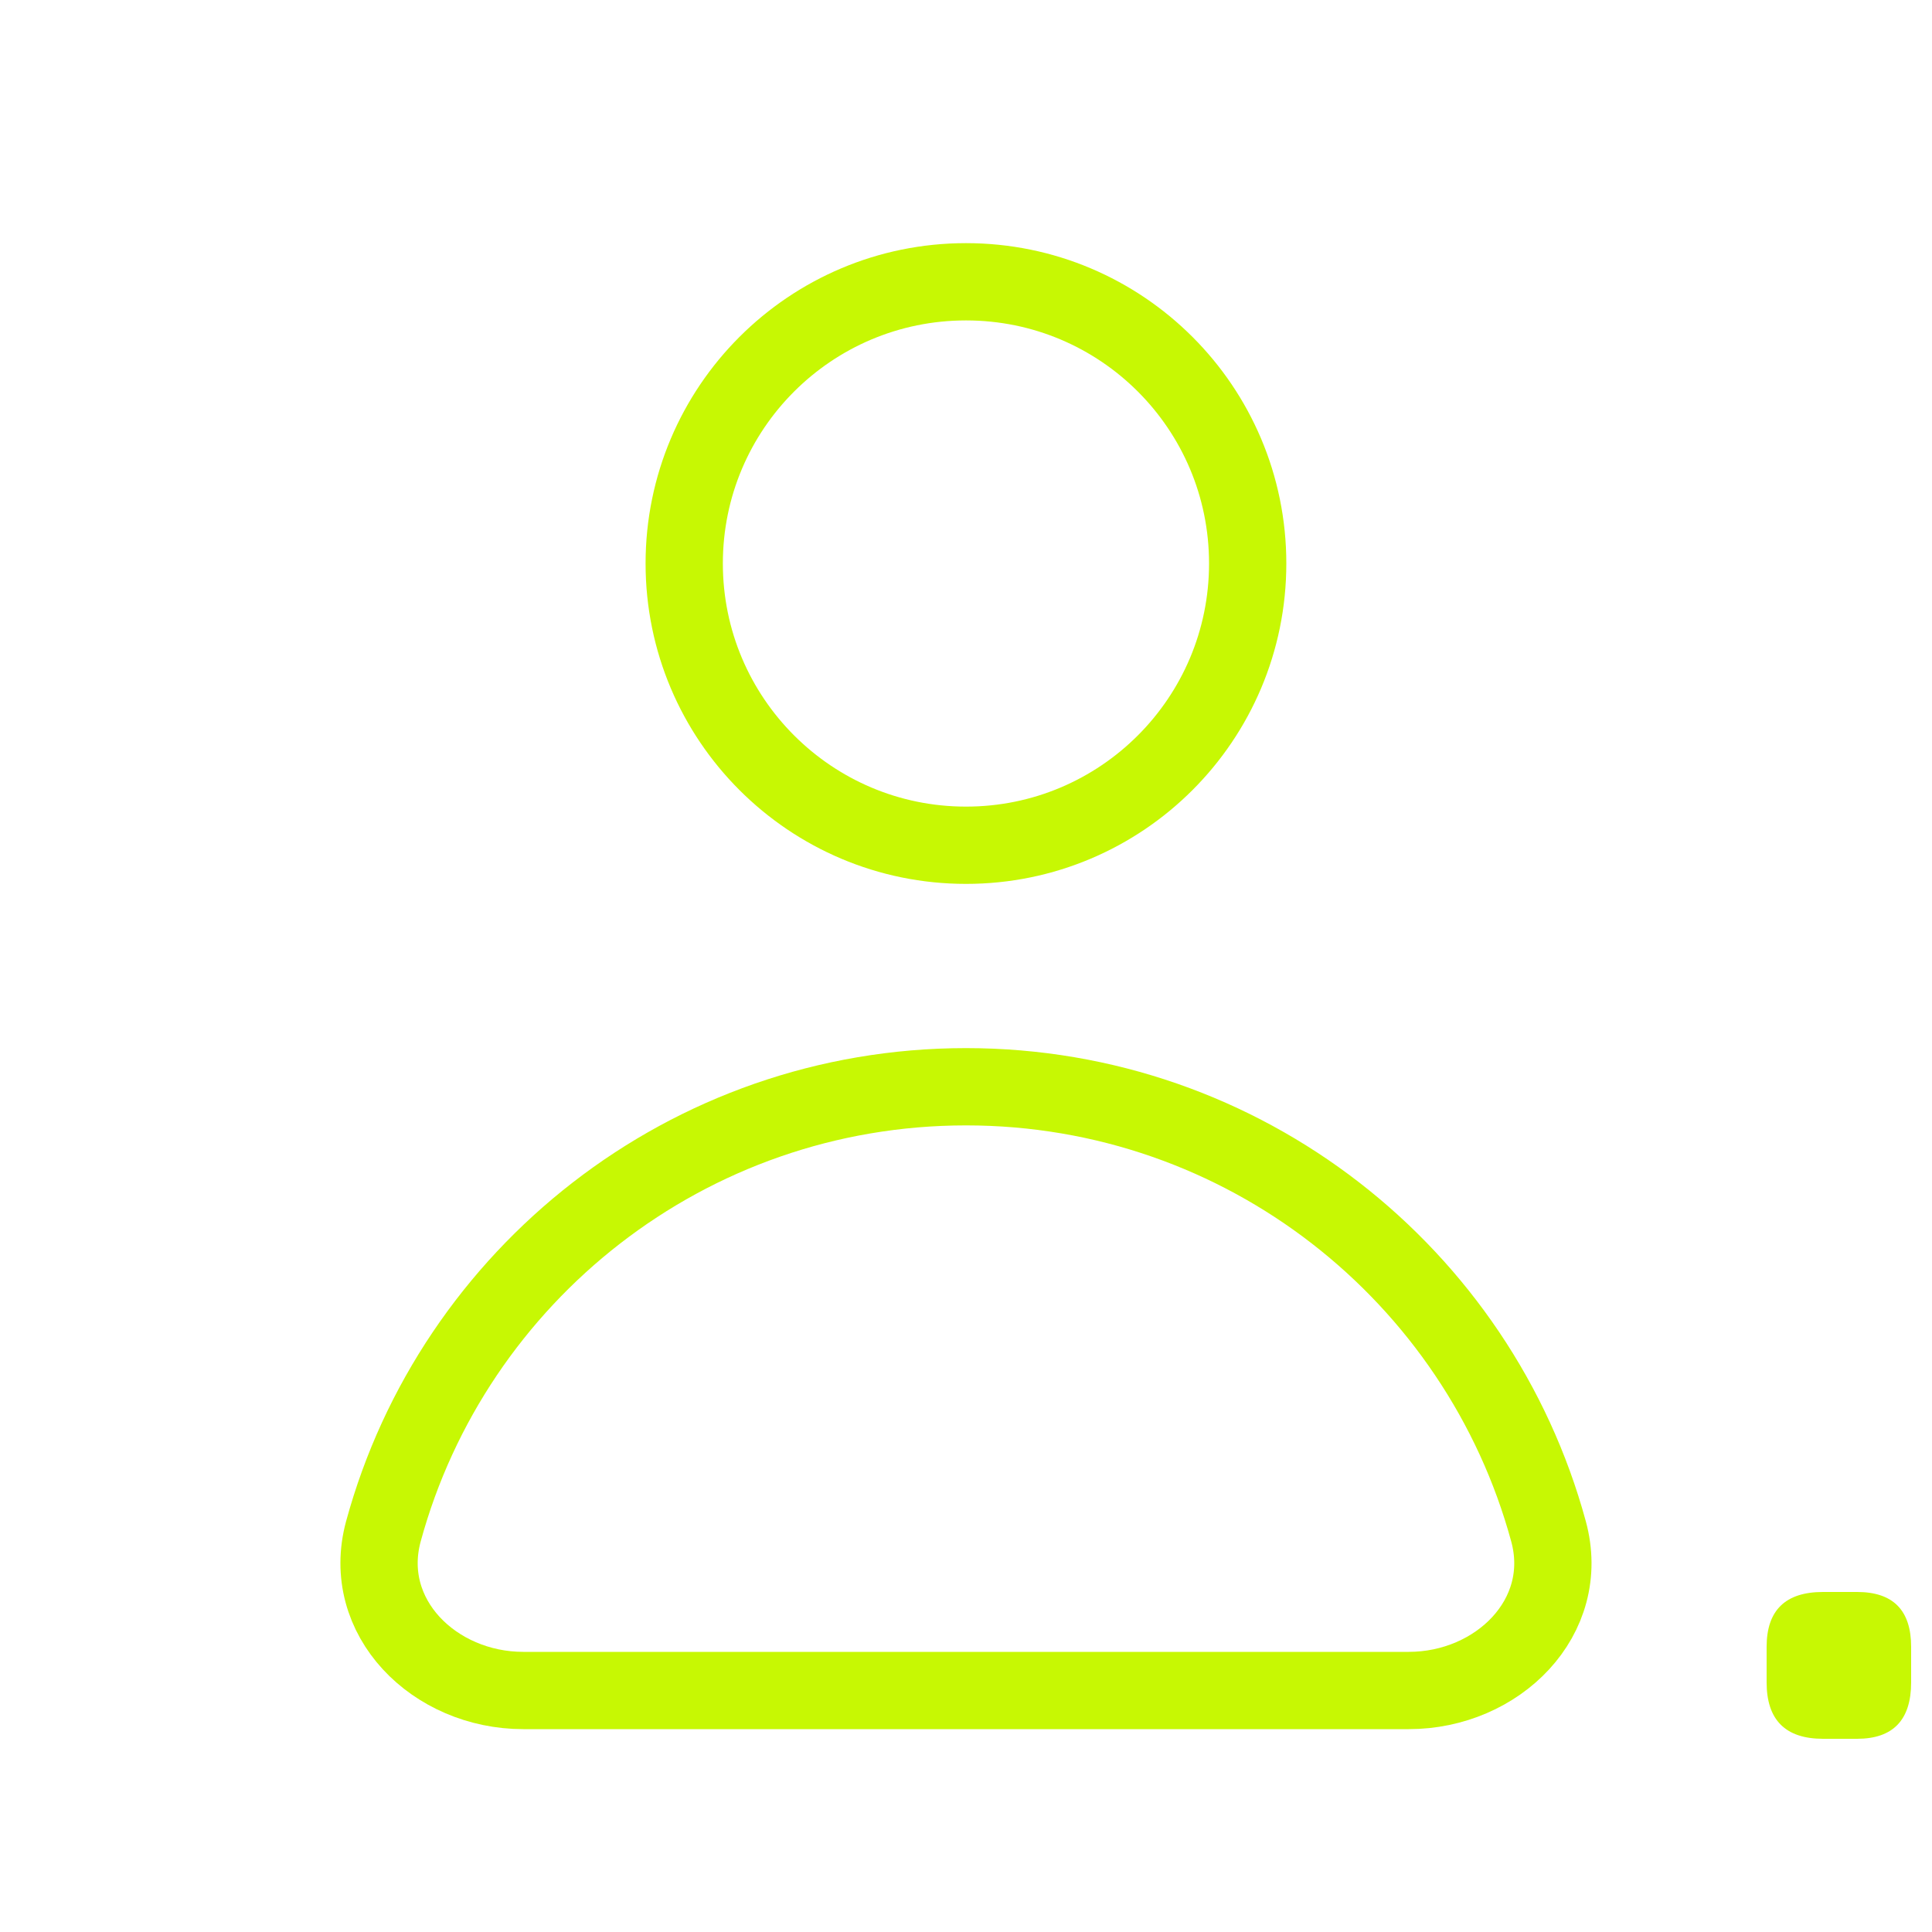 <svg width="20" height="20" viewBox="0 0 20 20" fill="none" xmlns="http://www.w3.org/2000/svg">
<g clip-path="url(#clip0_180_535)">
<path d="M10 11.25C7.118 11.25 4.692 13.2 3.969 15.852C3.727 16.741 4.496 17.5 5.417 17.5H14.583C15.504 17.5 16.273 16.741 16.03 15.852C15.308 13.2 12.882 11.25 10 11.25Z" stroke="#C7F803" stroke-width="0.8" stroke-linecap="round"/>
<path d="M12.916 5.833C12.916 7.444 11.611 8.75 10 8.75C8.389 8.75 7.083 7.444 7.083 5.833C7.083 4.222 8.389 2.917 10 2.917C11.611 2.917 12.916 4.222 12.916 5.833Z" stroke="#C7F803" stroke-width="0.8" stroke-linecap="round"/>
<path d="M18.872 18C18.483 18 18.288 17.805 18.288 17.416V17.048C18.288 16.669 18.483 16.48 18.872 16.48H19.224C19.597 16.48 19.784 16.669 19.784 17.048V17.416C19.784 17.805 19.597 18 19.224 18H18.872Z" fill="#C7F803"/>
</g>
<defs>
<clipPath id="clip0_180_535">
<rect width="20" height="20" fill="white"/>
</clipPath>
</defs>
</svg>
